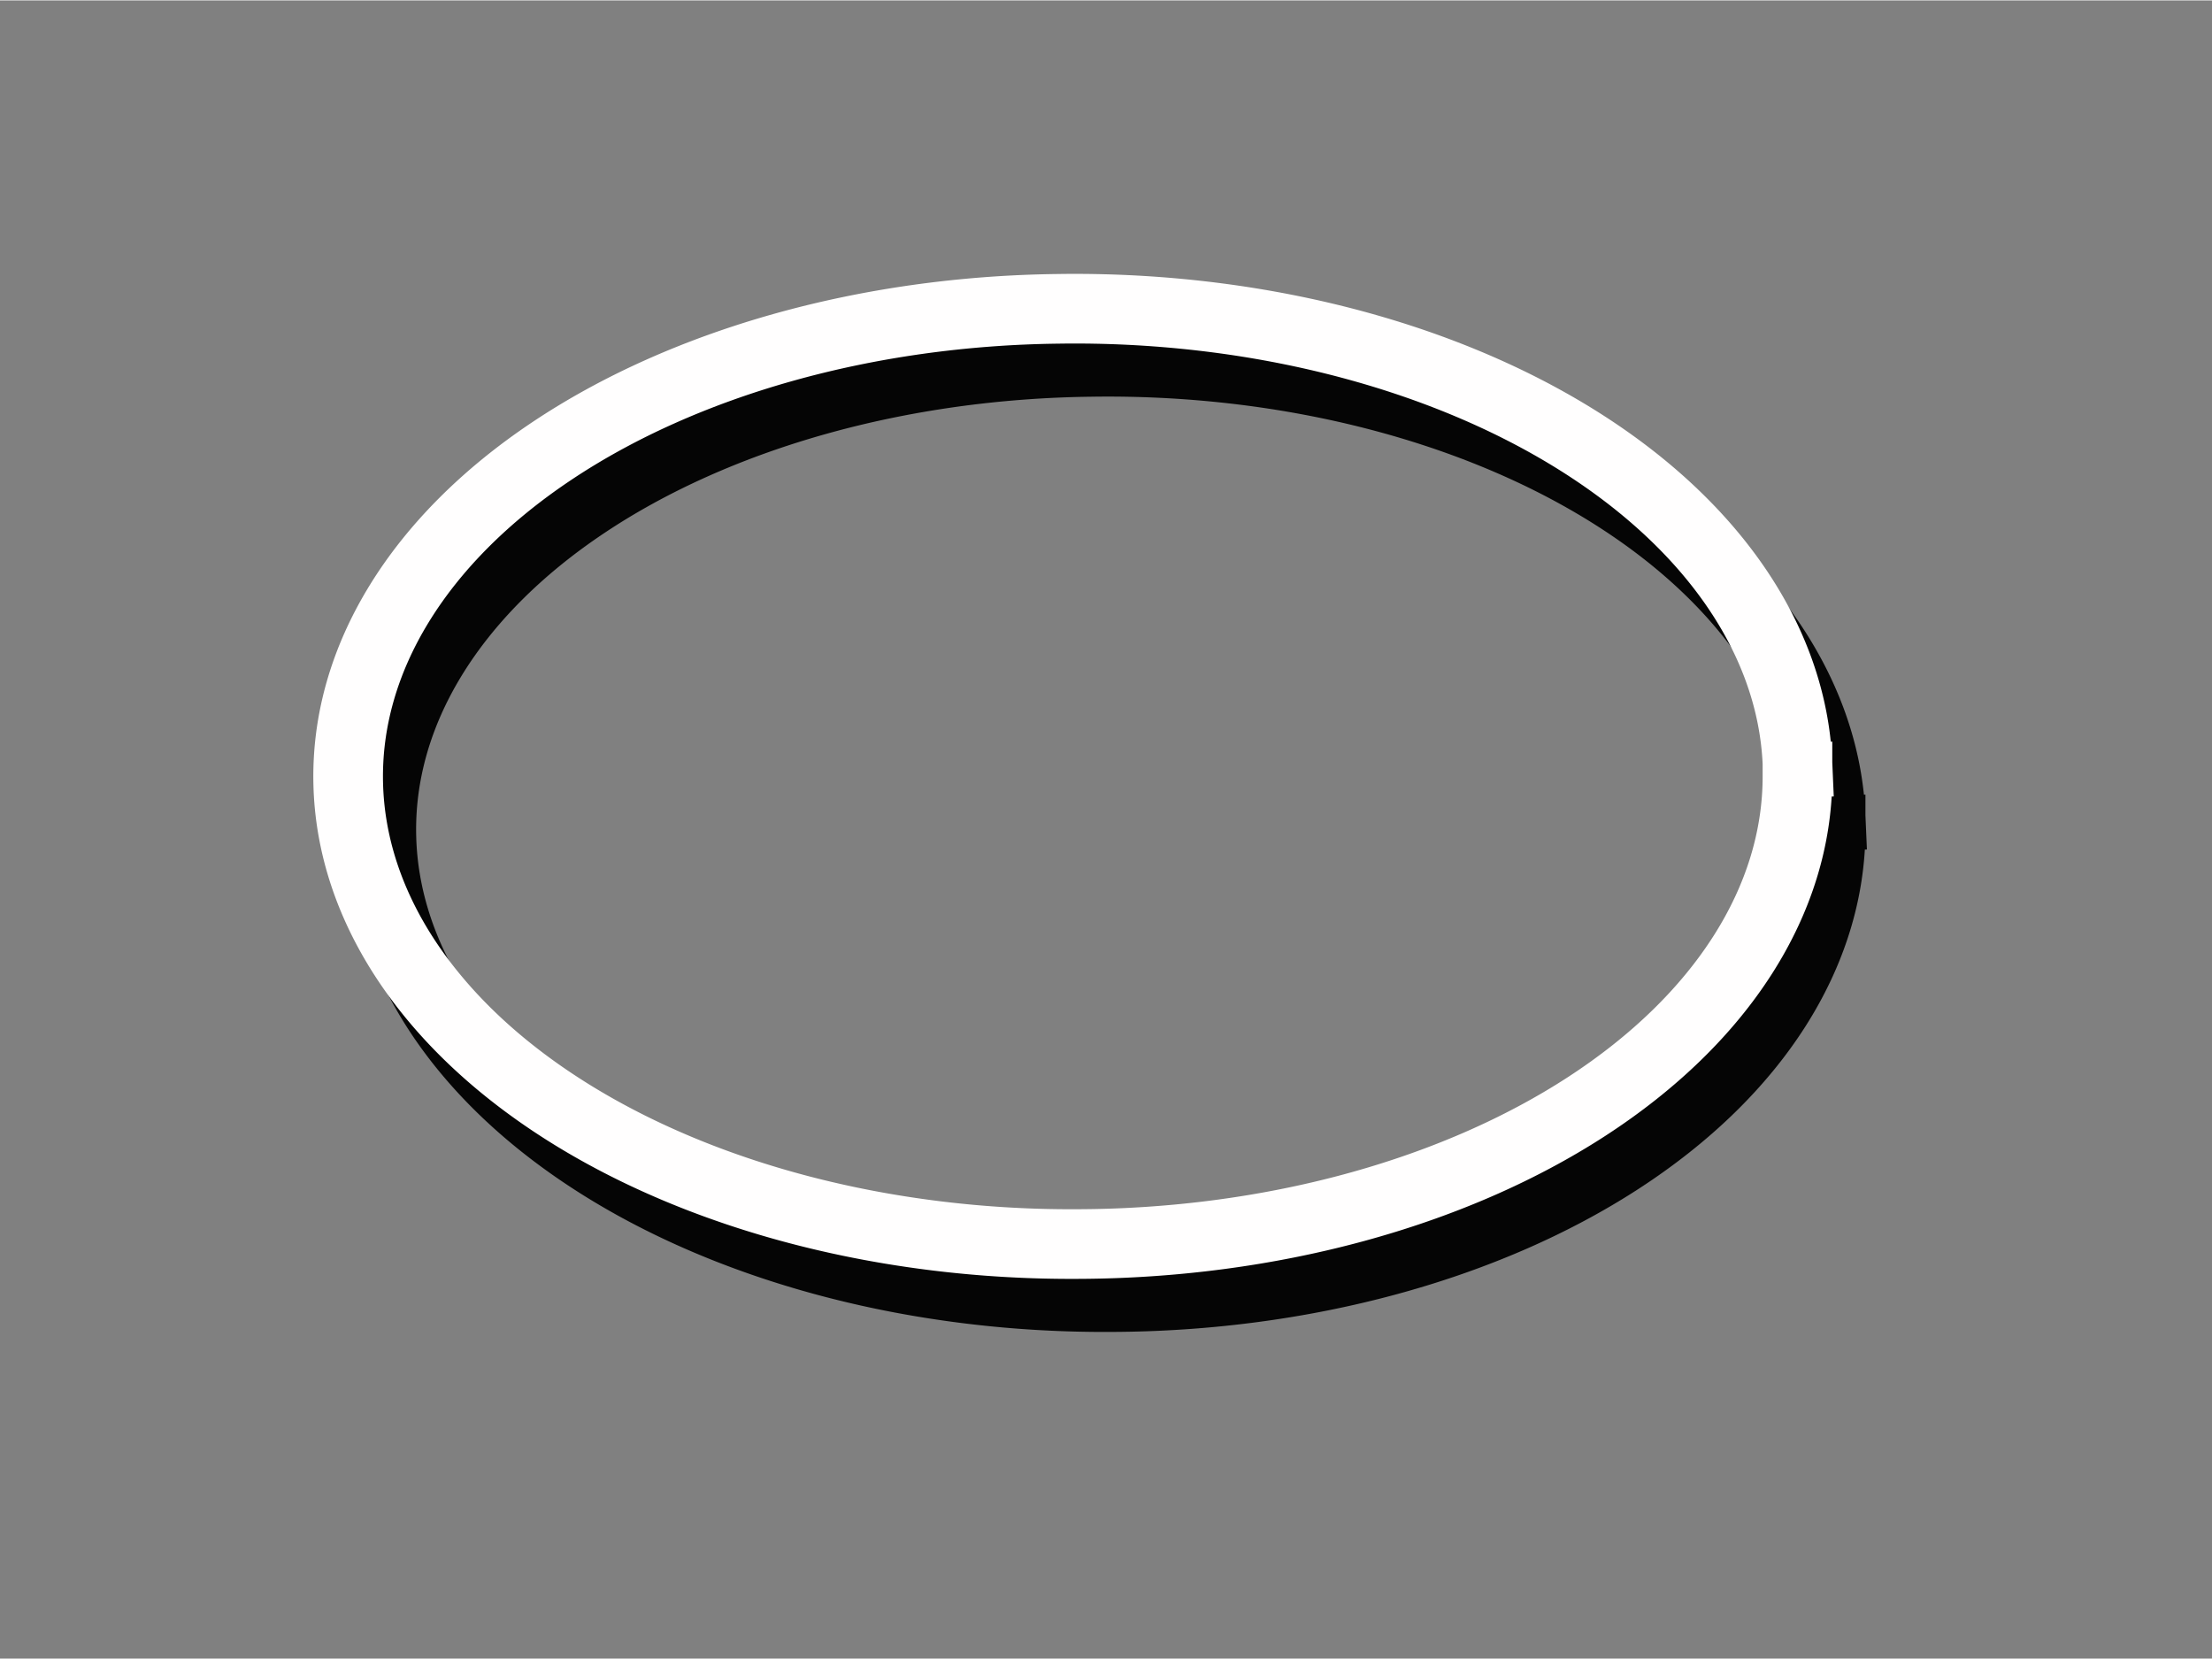 <?xml version="1.0" encoding="UTF-8" standalone="no"?>
<!-- Created with Inkscape (http://www.inkscape.org/) -->

<svg
   xmlns:dc="http://purl.org/dc/elements/1.1/"
   xmlns:cc="http://creativecommons.org/ns#"
   xmlns:rdf="http://www.w3.org/1999/02/22-rdf-syntax-ns#"
   xmlns:svg="http://www.w3.org/2000/svg"
   xmlns="http://www.w3.org/2000/svg"
   xmlns:sodipodi="http://sodipodi.sourceforge.net/DTD/sodipodi-0.dtd"
   xmlns:inkscape="http://www.inkscape.org/namespaces/inkscape"
   width="64"
   height="48"
   viewBox="0 0 0.667 0.5"
   version="1.1"
   id="svg114"
   sodipodi:docname="ellipse.svg"
   inkscape:version="0.92.4 5da689c313, 2019-01-14">
  <rect x="0" y="0" width="0.667" height="0.5" fill="#808080" stroke="none"/>
  <defs
     id="defs107" />
  <sodipodi:namedview
     inkscape:document-units="px"
     pagecolor="#ffffff"
     bordercolor="#666666"
     borderopacity="1.0"
     inkscape:pageopacity="0.0"
     inkscape:pageshadow="2"
     inkscape:zoom="11.52"
     inkscape:cx="23.117489"
     inkscape:cy="27.171222"
     inkscape:current-layer="layer1"
     id="namedview109"
     showgrid="true"
     units="px"
     inkscape:window-width="1918"
     inkscape:window-height="1024"
     inkscape:window-x="1"
     inkscape:window-y="1"
     inkscape:window-maximized="1"
     fit-margin-top="0"
     fit-margin-left="0"
     fit-margin-right="0"
     fit-margin-bottom="0">
    <inkscape:grid
       type="xygrid"
       id="grid7"
       originx="0"
       originy="0"
       units="px"
       spacingx="0.01"
       spacingy="0.01" />
  </sodipodi:namedview>
  <g
     inkscape:label="Layer 1"
     inkscape:groupmode="layer"
     id="layer1"
     transform="translate(-0.176,-10.139)">
    <path
       sodipodi:open="true"
       d="m 0.728,10.389 a 0.218,0.141 0 0 1 -0.217,0.141 0.218,0.141 0 0 1 -0.22,-0.139 0.218,0.141 0 0 1 0.214,-0.143 0.218,0.141 0 0 1 0.223,0.137"
       sodipodi:end="6.2530911"
       sodipodi:start="8.7459147e-05"
       sodipodi:ry="0.14131217"
       sodipodi:rx="0.21848106"
       sodipodi:cy="10.389063"
       sodipodi:cx="0.50948805"
       sodipodi:type="arc"
       id="path862"
       style="opacity:1;vector-effect:none;fill:#ffffff;fill-opacity:0;stroke:#050505;stroke-width:0.021;stroke-linecap:square;stroke-linejoin:round;stroke-miterlimit:0;stroke-dasharray:none;stroke-dashoffset:0;stroke-opacity:1;paint-order:fill markers stroke" />
    <path
       style="opacity:1;vector-effect:none;fill:#ffffff;fill-opacity:0;stroke:#fffefe;stroke-width:0.021;stroke-linecap:square;stroke-linejoin:round;stroke-miterlimit:0;stroke-dasharray:none;stroke-dashoffset:0;stroke-opacity:1;paint-order:fill markers stroke"
       id="path860"
       sodipodi:type="arc"
       sodipodi:cx="0.4991703"
       sodipodi:cy="10.372494"
       sodipodi:rx="0.21848106"
       sodipodi:ry="0.14131217"
       sodipodi:start="8.7459147e-05"
       sodipodi:end="6.2530911"
       d="m 0.718,10.373 a 0.218,0.141 0 0 1 -0.217,0.141 0.218,0.141 0 0 1 -0.22,-0.139 0.218,0.141 0 0 1 0.214,-0.143 0.218,0.141 0 0 1 0.223,0.137"
       sodipodi:open="true" />
  </g>
</svg>
